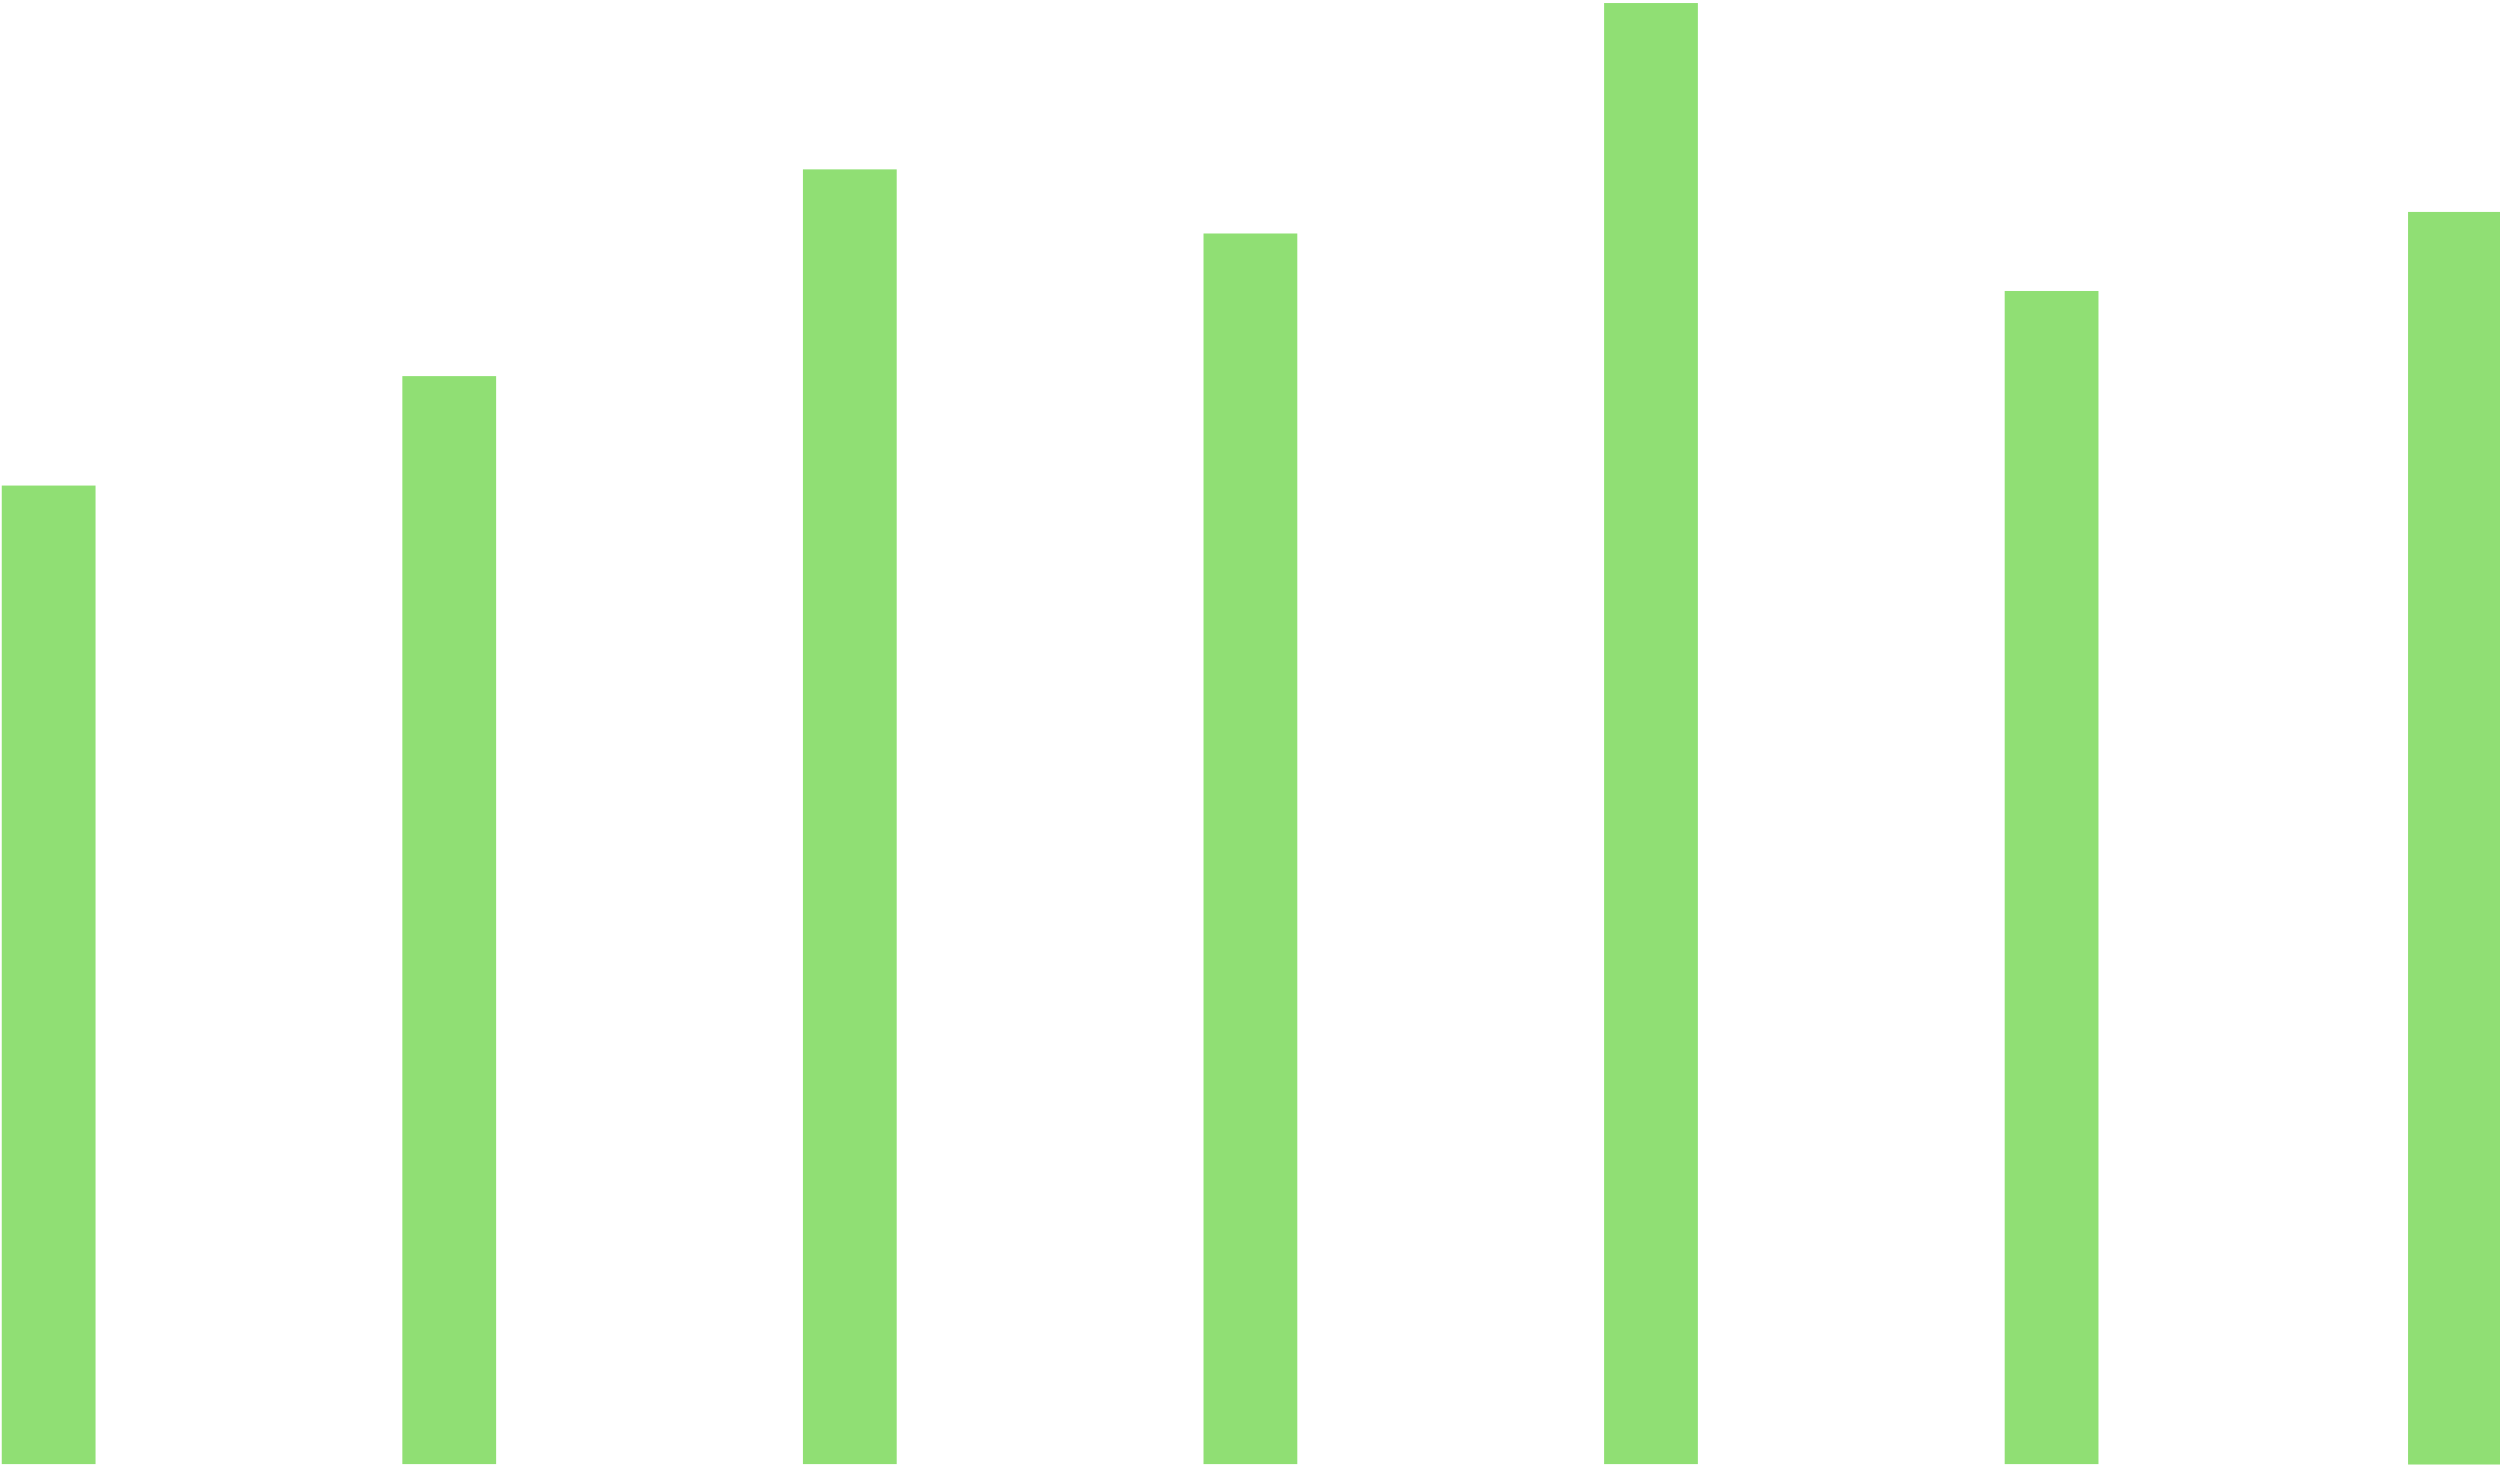 <svg width="605" height="355" viewBox="0 0 605 355" fill="none" xmlns="http://www.w3.org/2000/svg">
<path d="M0.425 117.505H23.121V354.313H0.425V117.505Z" fill="#90DF74"/>
<path d="M97.367 91.019H120.063V354.313H97.367V91.019Z" fill="#90DF74"/>
<path d="M194.309 40.989H217.004V354.313H194.309V40.989Z" fill="#90DF74"/>
<path d="M291.251 56.504H313.946V354.313H291.251V56.504Z" fill="#90DF74"/>
<path d="M388.193 0.736H410.888V354.313H388.193V0.736Z" fill="#90DF74"/>
<path d="M485.135 70.418H507.83V354.313H485.135V70.418Z" fill="#90DF74"/>
<path d="M582.747 51.289H605V354.413H582.747V51.289Z" fill="#90DF74"/>
</svg>

